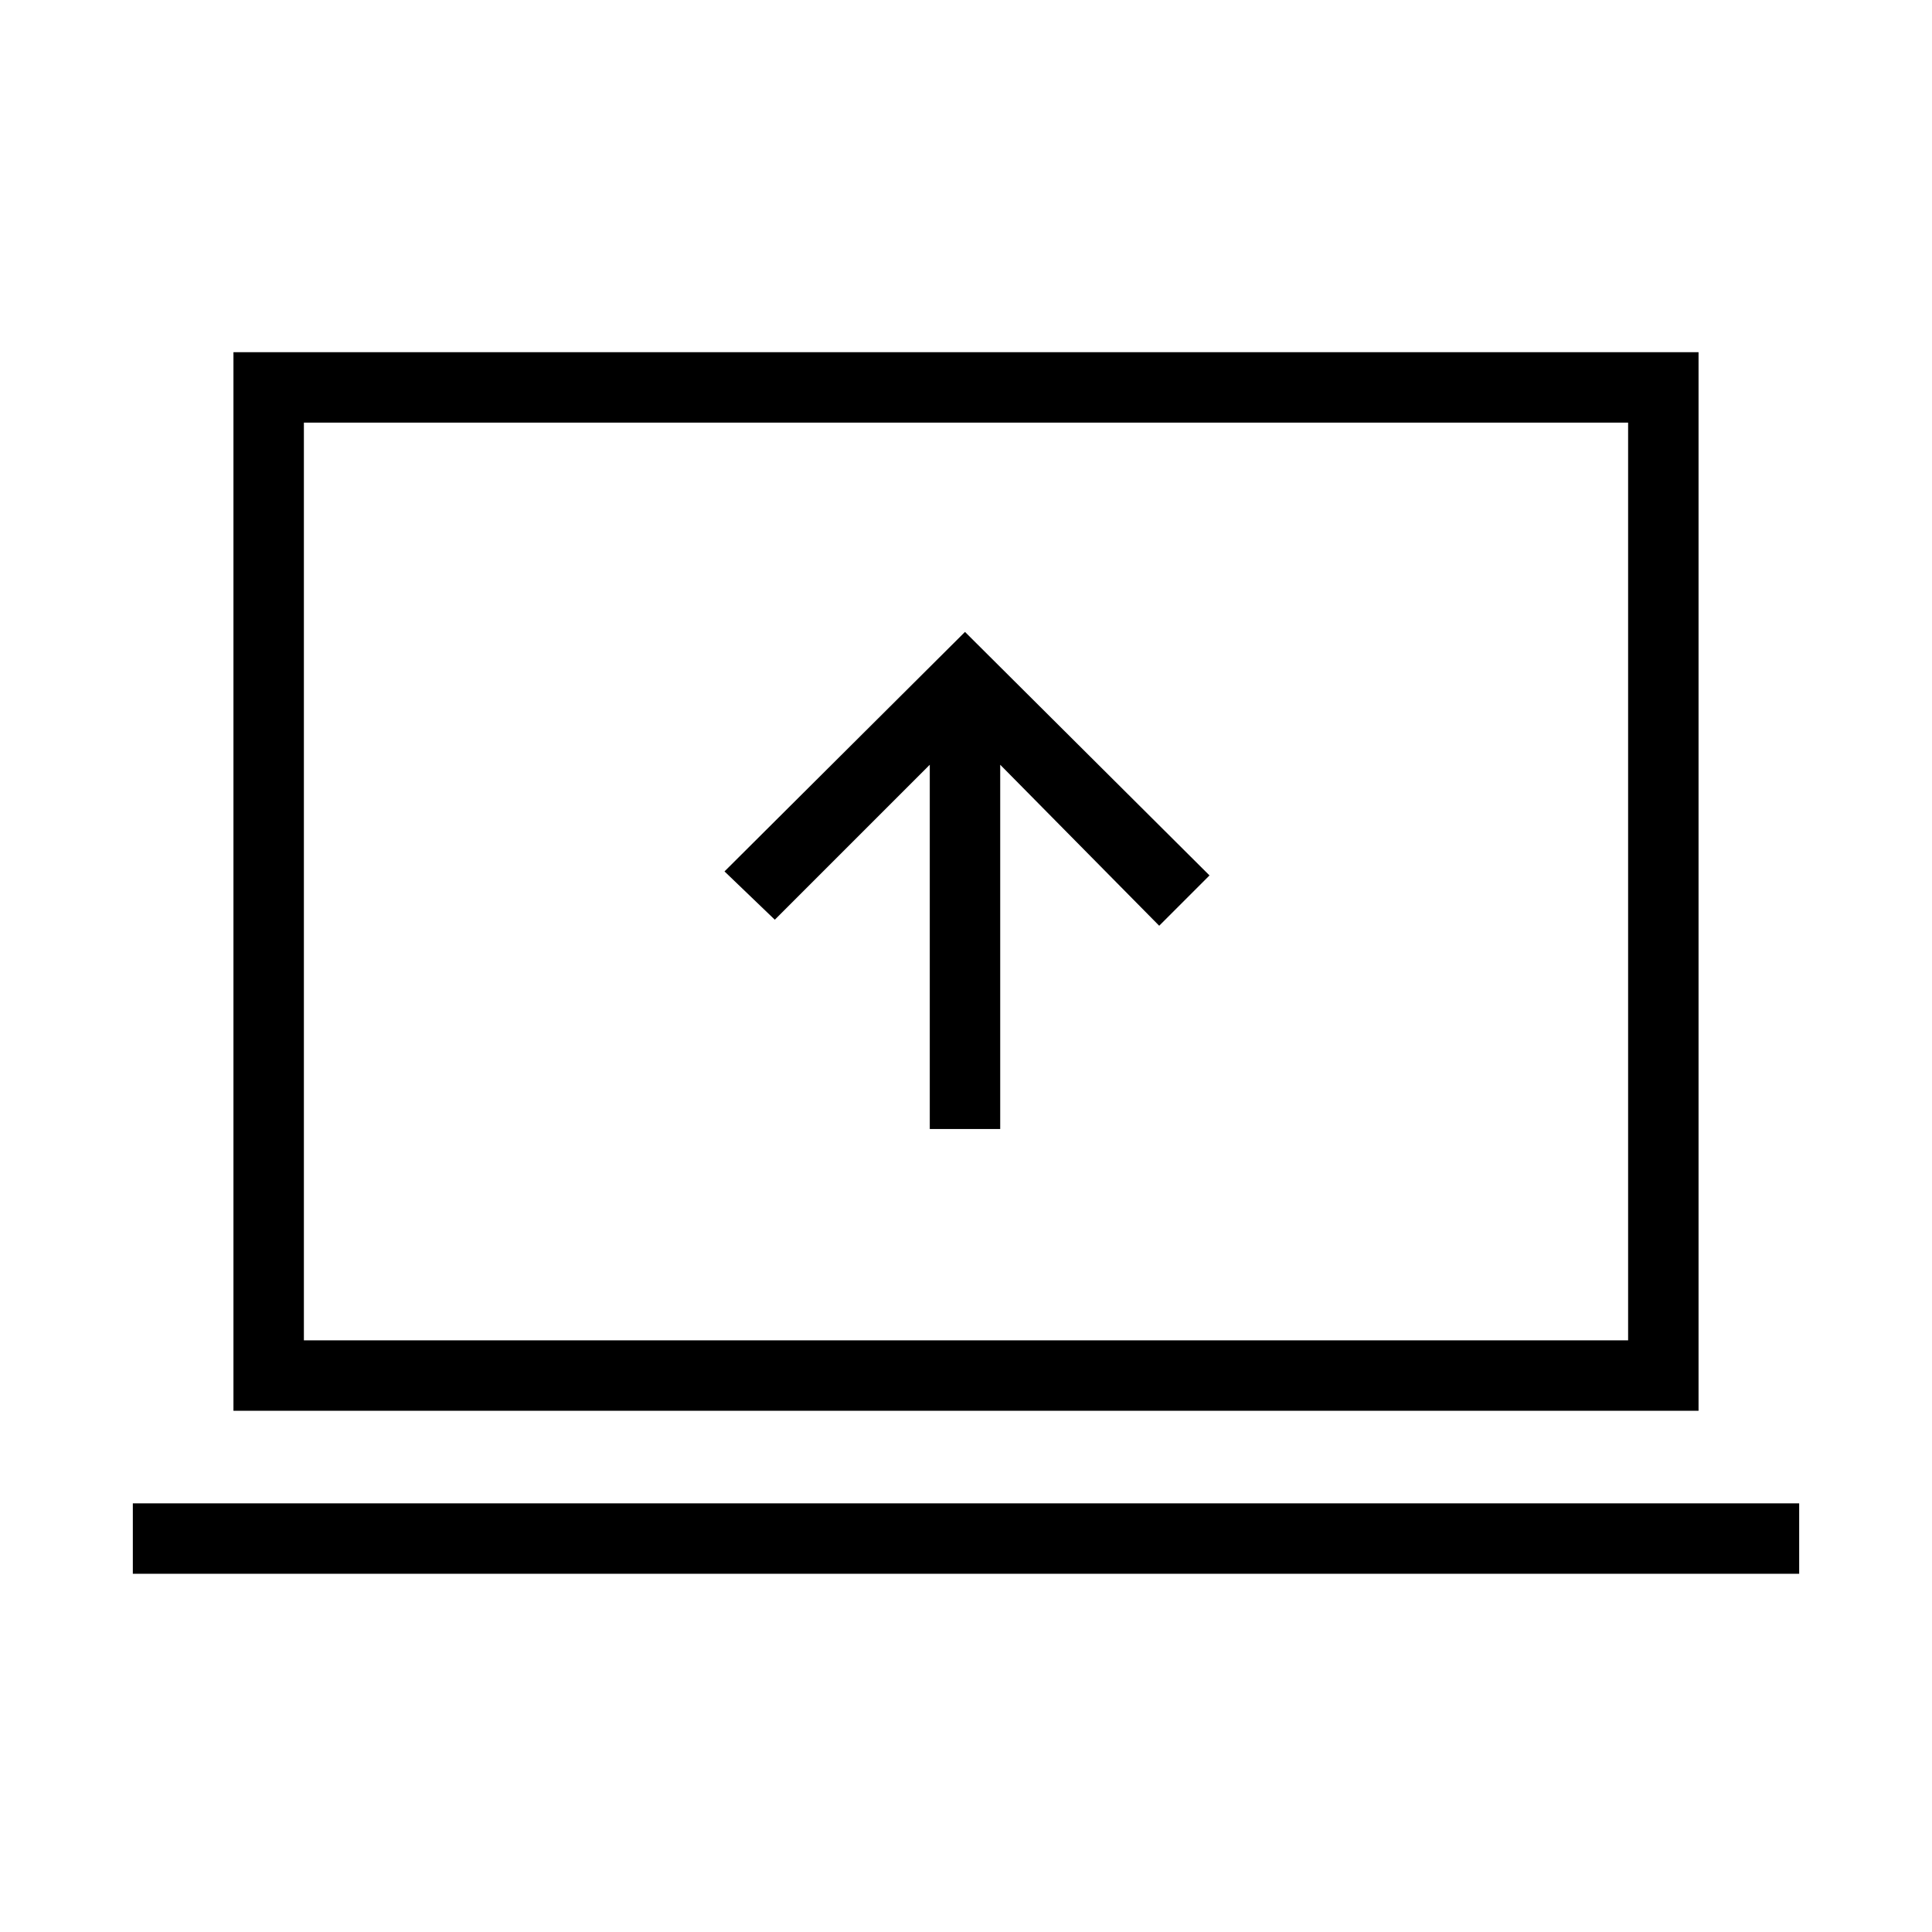 <svg xmlns="http://www.w3.org/2000/svg" height="48" viewBox="0 -960 960 960" width="48"><path d="M462-399h35v-181l79 80 25-25-121.5-121L360-527l25 24 77-77v181ZM66-178v-35h828v35H66Zm50-81v-526h728v526H116Zm35-35h658v-456H151v456Zm0 0v-456 456Z"/></svg>